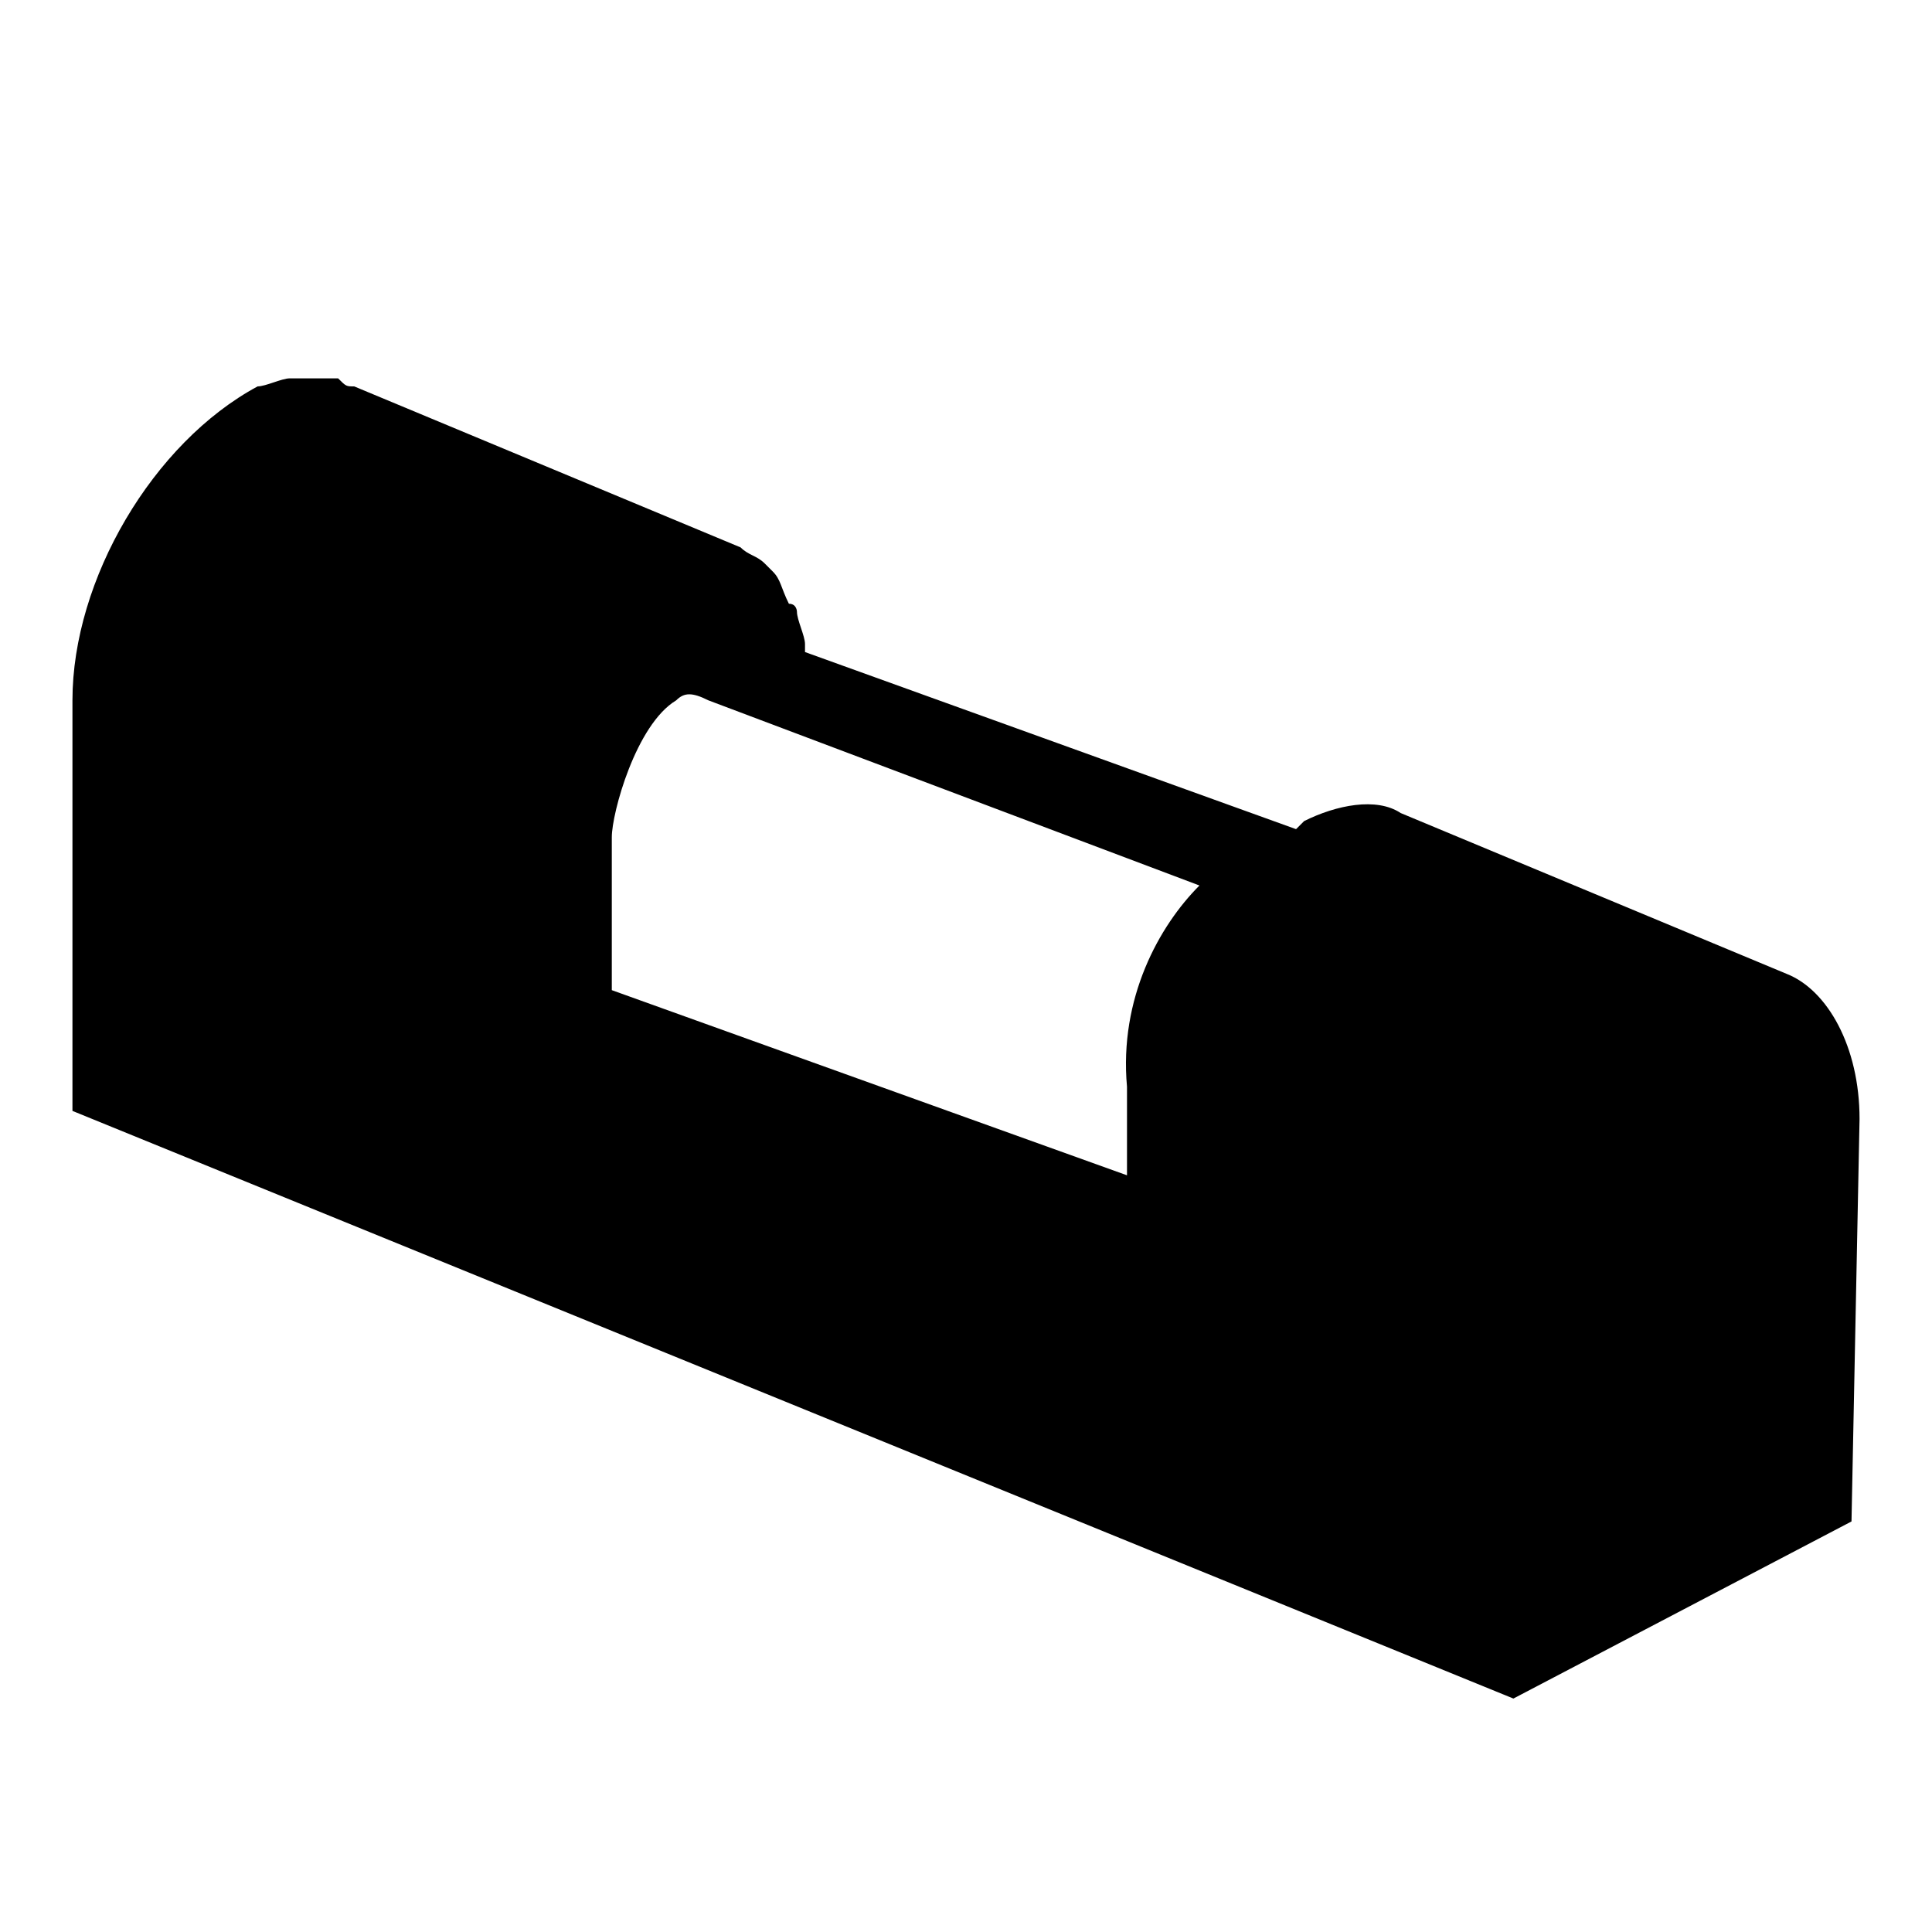 <svg
	xmlns="http://www.w3.org/2000/svg"
	viewBox="0 0 24 24"
	height="24px"
	width="24px">
	<path d="M23.1,13.9c0-0.9-0.4-1.6-0.9-1.8l0,0l0,0c0,0,0,0,0,0l-4.8-2l0,0c-0.3-0.2-0.8-0.1-1.2,0.1c0,0-0.1,0.1-0.1,0.1L10,8.1 c0,0,0,0,0,0c0-0.1,0-0.1,0-0.1c0-0.1-0.1-0.3-0.1-0.4c0,0,0-0.1-0.1-0.1C9.7,7.3,9.7,7.2,9.6,7.1c0,0,0,0-0.1-0.1 C9.4,6.9,9.3,6.9,9.2,6.8c0,0,0,0,0,0l0,0l0,0c0,0,0,0,0,0l-4.8-2l0,0h0c-0.1,0-0.1,0-0.2-0.1c0,0-0.1,0-0.1,0c-0.1,0-0.1,0-0.2,0 c-0.1,0-0.1,0-0.2,0c0,0-0.1,0-0.1,0c-0.1,0-0.3,0.1-0.4,0.1C1.9,5.5,0.9,7.2,0.9,8.7v5.1l17.9,7.3l4.2-2.2L23.1,13.9L23.1,13.9z M14,13.5c0,0.5,0,0.9,0,1.1l-6.4-2.3v-1.9c0-0.3,0.3-1.4,0.8-1.7c0.1-0.1,0.2-0.1,0.4,0l6.1,2.3C14.4,11.5,13.9,12.4,14,13.5z"/>
</svg>

